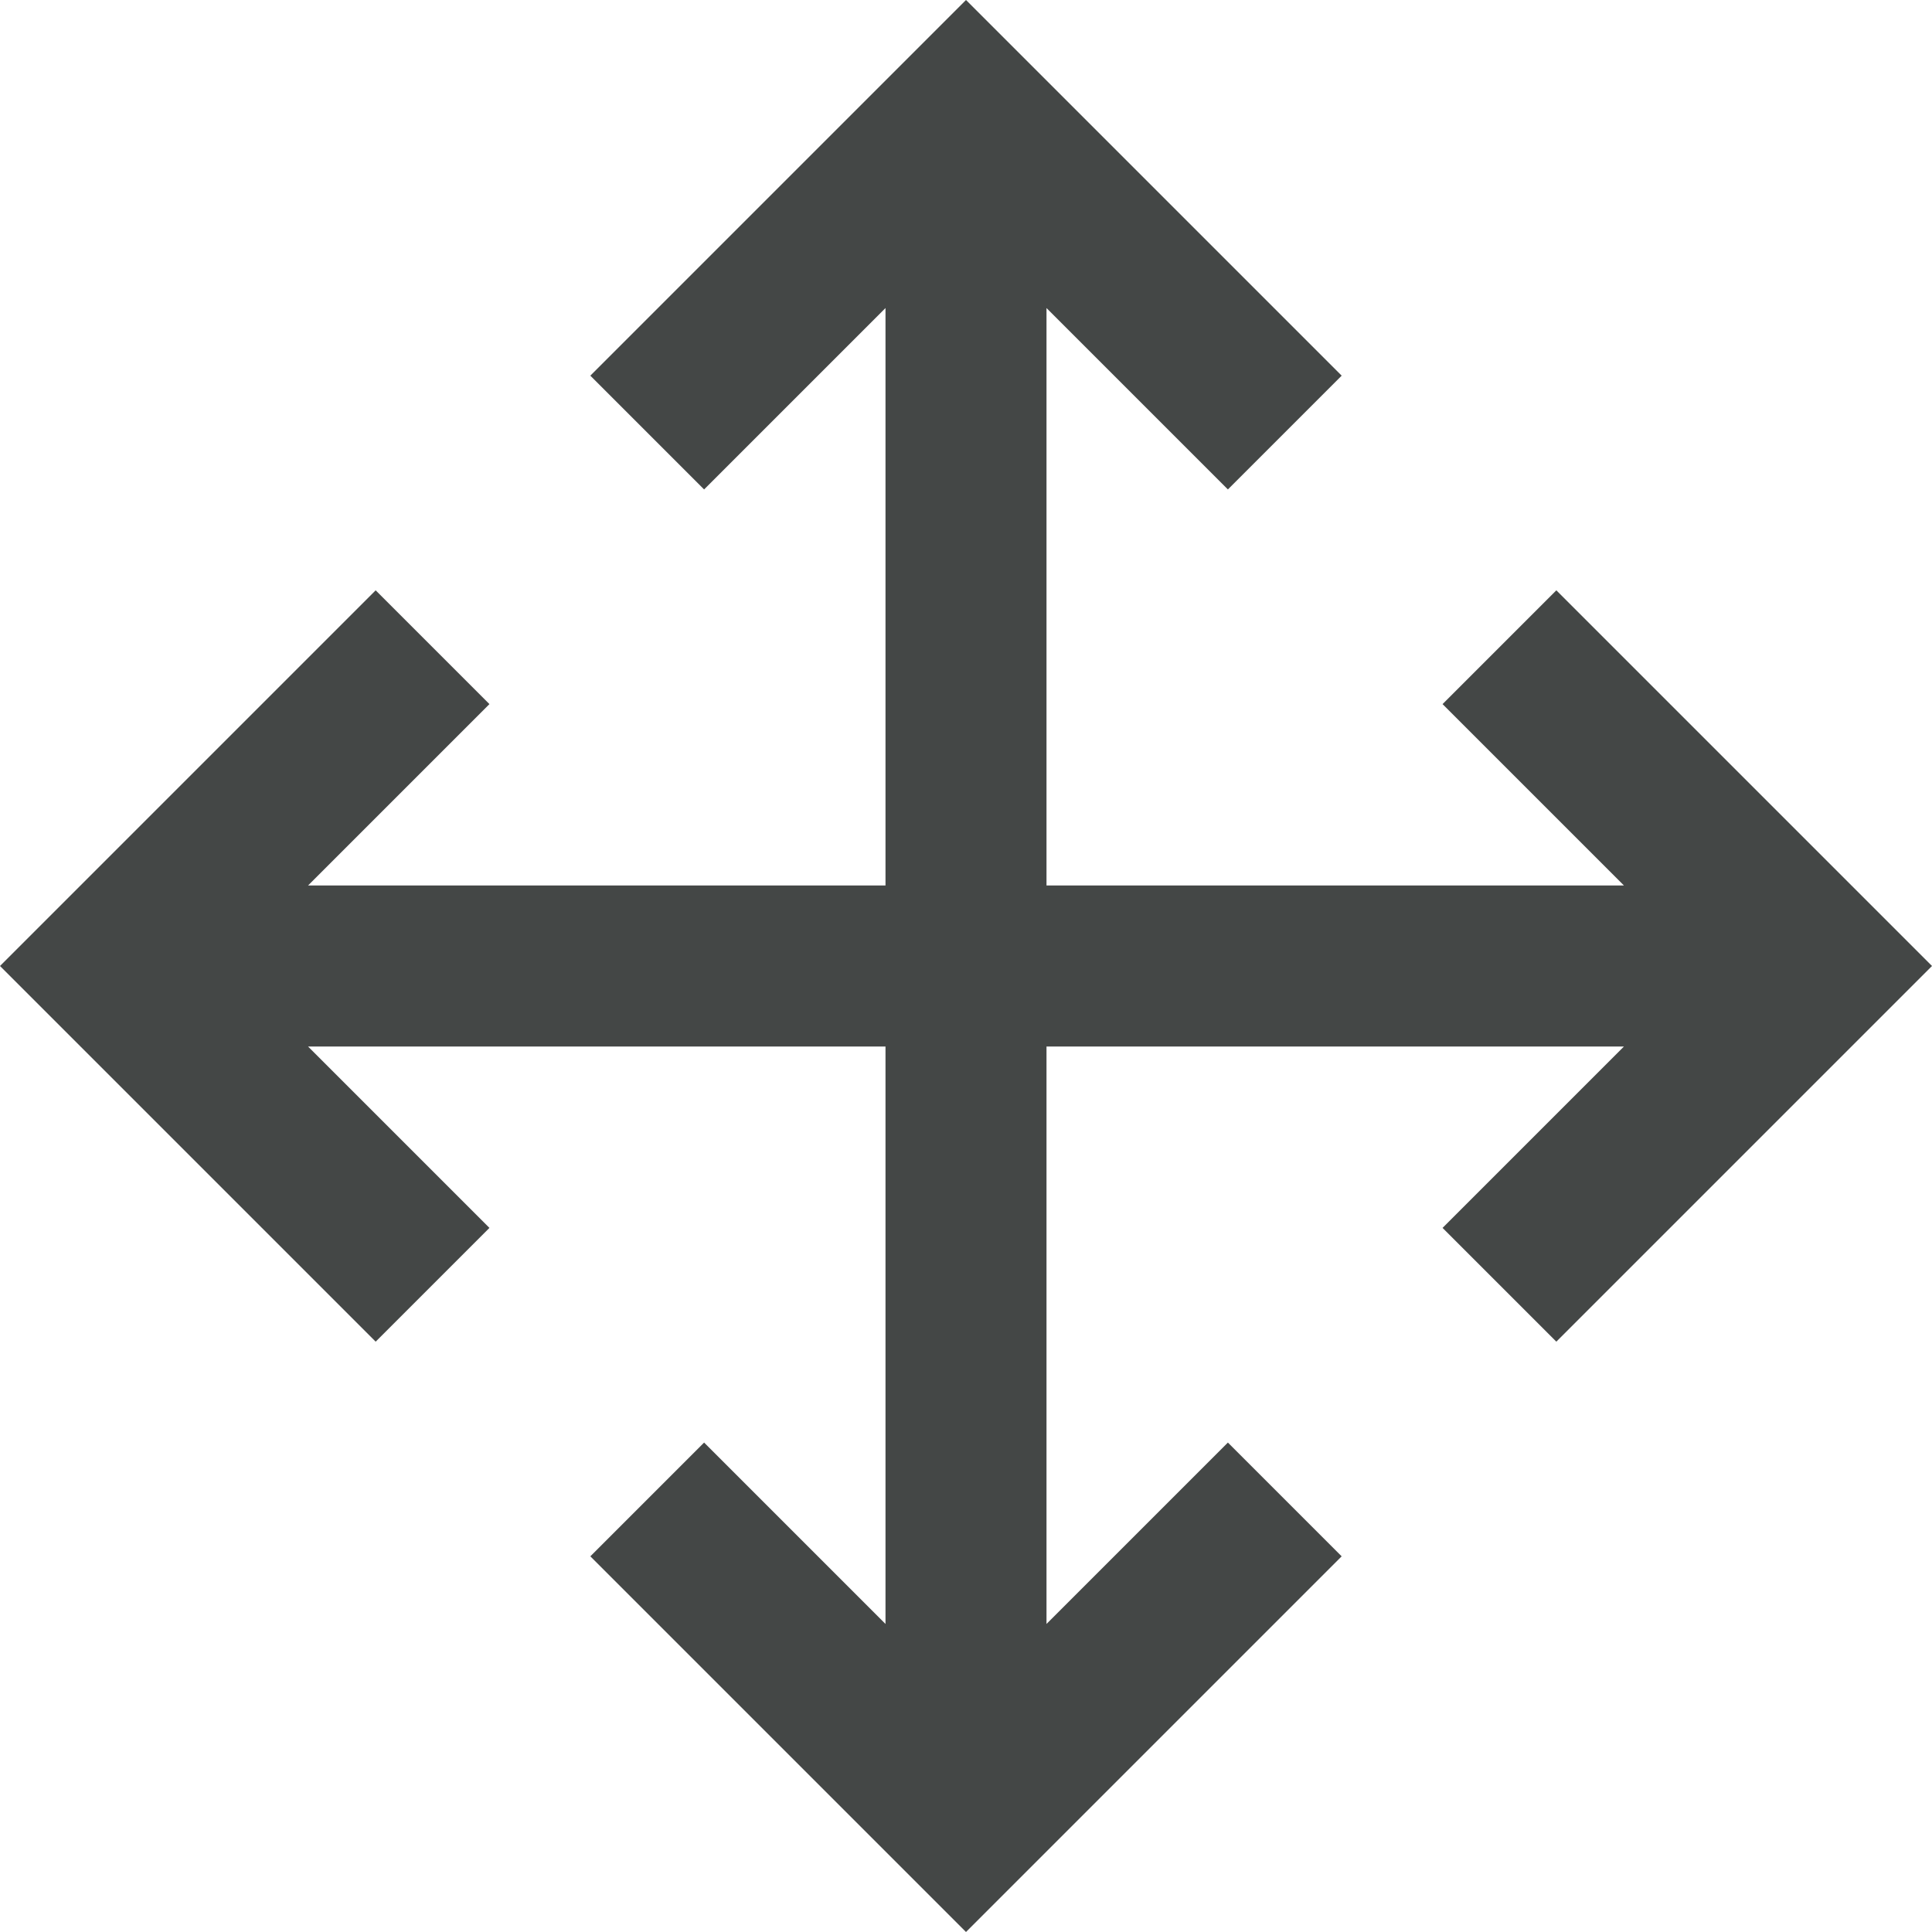<svg width="18" height="18" viewBox="0 0 18 18" fill="none" xmlns="http://www.w3.org/2000/svg">
<path d="M14.5 12.5L18 9L14.5 5.5L13.44 6.56L15.13 8.25H9.75V2.87L11.44 4.56L12.5 3.5L9 0L5.5 3.5L6.56 4.56L8.25 2.87V8.25H2.87L4.56 6.56L3.5 5.5L0 9L3.5 12.5L4.56 11.44L2.87 9.75H8.25V15.13L6.56 13.44L5.5 14.5L9 18L12.5 14.5L11.44 13.44L9.75 15.13V9.75H15.13L13.44 11.44L14.5 12.5Z" fill="#444746"/>
</svg>
